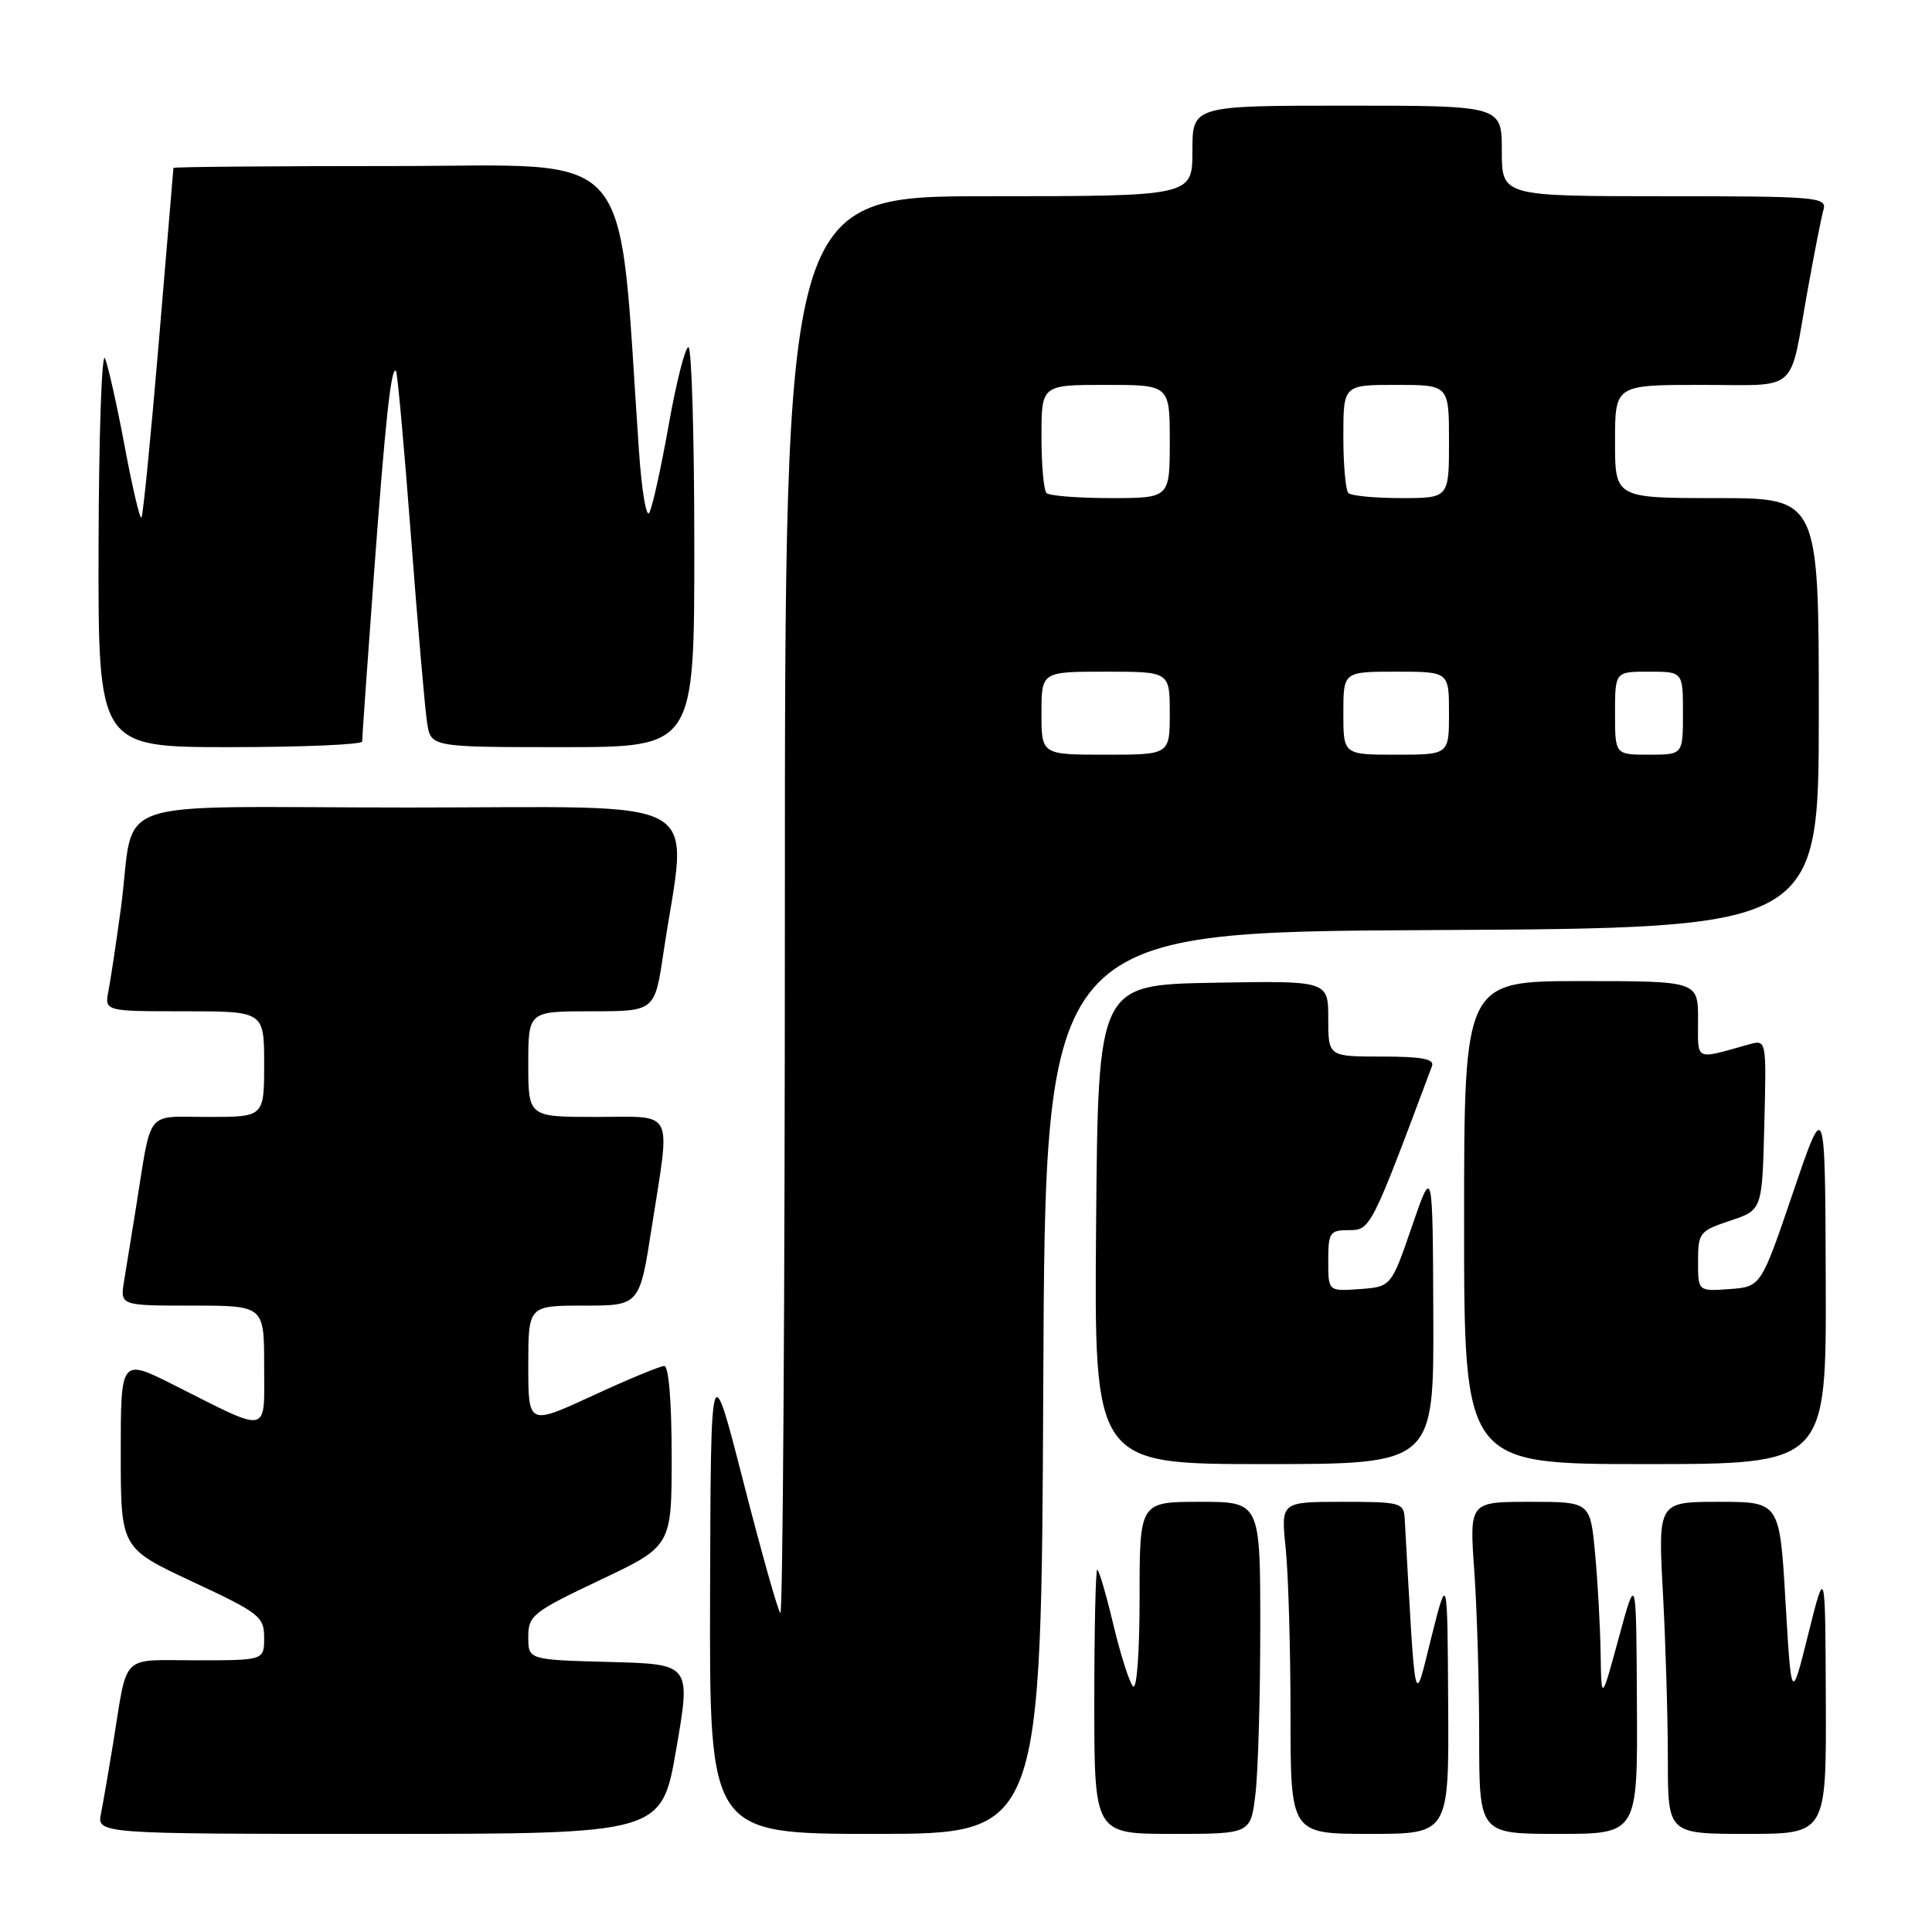 <?xml version="1.0" encoding="UTF-8" standalone="no"?>
<!DOCTYPE svg PUBLIC "-//W3C//DTD SVG 1.1//EN" "http://www.w3.org/Graphics/SVG/1.1/DTD/svg11.dtd" >
<svg xmlns="http://www.w3.org/2000/svg" xmlns:xlink="http://www.w3.org/1999/xlink" version="1.1" viewBox="0 0 256 256">
 <g >
 <path fill="currentColor"
d=" M 89.61 231.75 C 91.55 220.50 91.55 220.50 80.78 220.22 C 70.00 219.93 70.00 219.93 70.00 216.90 C 70.00 214.06 70.58 213.60 79.50 209.37 C 89.00 204.87 89.00 204.87 89.00 192.94 C 89.00 185.79 88.61 181.00 88.02 181.00 C 87.48 181.00 83.20 182.77 78.52 184.94 C 70.00 188.87 70.00 188.87 70.00 180.94 C 70.00 173.00 70.00 173.00 77.37 173.00 C 84.75 173.00 84.75 173.00 86.37 162.56 C 88.85 146.67 89.52 148.00 79.00 148.00 C 70.00 148.00 70.00 148.00 70.00 141.00 C 70.00 134.00 70.00 134.00 78.38 134.00 C 86.76 134.00 86.76 134.00 87.91 126.25 C 91.10 104.93 94.73 107.00 54.22 107.00 C 12.96 107.00 18.07 105.19 16.00 120.50 C 15.40 124.90 14.67 129.74 14.38 131.25 C 13.84 134.00 13.84 134.00 24.42 134.00 C 35.00 134.00 35.00 134.00 35.00 141.00 C 35.00 148.00 35.00 148.00 27.58 148.00 C 19.15 148.00 20.15 146.74 18.02 160.00 C 17.45 163.57 16.74 167.96 16.44 169.75 C 15.91 173.00 15.91 173.00 25.45 173.00 C 35.00 173.00 35.00 173.00 35.00 180.98 C 35.00 190.20 35.92 190.00 23.10 183.55 C 16.00 179.97 16.00 179.97 16.00 192.56 C 16.00 205.14 16.00 205.14 25.50 209.58 C 34.39 213.73 35.00 214.21 35.00 217.01 C 35.00 220.00 35.00 220.00 26.02 220.00 C 15.83 220.00 16.96 218.87 14.99 231.00 C 14.41 234.57 13.69 238.74 13.39 240.25 C 12.84 243.00 12.84 243.00 50.26 243.00 C 87.67 243.00 87.67 243.00 89.61 231.75 Z  M 138.24 183.25 C 138.50 123.50 138.50 123.50 189.75 123.24 C 241.00 122.98 241.00 122.98 241.00 94.49 C 241.00 66.00 241.00 66.00 227.50 66.00 C 214.00 66.00 214.00 66.00 214.00 58.50 C 214.00 51.00 214.00 51.00 225.43 51.00 C 238.55 51.00 237.04 52.33 239.51 38.50 C 240.40 33.55 241.35 28.71 241.63 27.75 C 242.10 26.12 240.63 26.00 220.57 26.00 C 199.00 26.00 199.00 26.00 199.00 20.00 C 199.00 14.00 199.00 14.00 178.50 14.00 C 158.00 14.00 158.00 14.00 158.00 20.00 C 158.00 26.00 158.00 26.00 131.00 26.00 C 104.00 26.00 104.00 26.00 104.00 120.17 C 104.00 171.96 103.73 214.06 103.40 213.73 C 103.06 213.40 100.86 205.56 98.49 196.31 C 94.18 179.50 94.18 179.50 94.09 211.25 C 94.00 243.00 94.00 243.00 115.99 243.00 C 137.98 243.00 137.98 243.00 138.24 183.25 Z  M 166.35 237.75 C 166.70 234.86 166.99 224.96 166.99 215.75 C 167.00 199.00 167.00 199.00 159.00 199.00 C 151.00 199.00 151.00 199.00 151.00 211.70 C 151.00 218.99 150.63 224.00 150.13 223.45 C 149.65 222.93 148.47 219.24 147.52 215.25 C 146.57 211.26 145.61 208.00 145.39 208.00 C 145.18 208.00 145.00 215.88 145.00 225.50 C 145.00 243.00 145.00 243.00 155.36 243.00 C 165.72 243.00 165.72 243.00 166.35 237.75 Z  M 191.89 225.75 C 191.79 208.50 191.79 208.50 189.65 217.00 C 187.33 226.27 187.61 227.54 186.13 201.25 C 186.01 199.11 185.60 199.00 177.86 199.00 C 169.72 199.00 169.72 199.00 170.36 205.15 C 170.71 208.53 171.00 218.43 171.00 227.15 C 171.00 243.00 171.00 243.00 181.50 243.00 C 192.00 243.00 192.00 243.00 191.89 225.75 Z  M 216.90 225.75 C 216.81 208.50 216.81 208.50 214.50 217.00 C 212.19 225.50 212.19 225.50 212.09 219.00 C 212.03 215.43 211.70 209.46 211.35 205.75 C 210.71 199.00 210.71 199.00 202.71 199.00 C 194.70 199.00 194.70 199.00 195.35 208.15 C 195.71 213.19 196.00 223.09 196.00 230.15 C 196.00 243.00 196.00 243.00 206.50 243.00 C 217.00 243.00 217.00 243.00 216.90 225.75 Z  M 241.93 225.25 C 241.86 207.50 241.86 207.50 239.61 216.50 C 237.37 225.50 237.37 225.50 236.59 212.25 C 235.82 199.00 235.82 199.00 227.76 199.00 C 219.69 199.00 219.69 199.00 220.35 211.16 C 220.71 217.84 221.00 227.74 221.00 233.16 C 221.00 243.00 221.00 243.00 231.50 243.00 C 242.00 243.00 242.00 243.00 241.93 225.25 Z  M 189.92 174.25 C 189.84 154.50 189.84 154.50 187.09 162.50 C 184.34 170.50 184.34 170.50 180.17 170.81 C 176.00 171.11 176.00 171.11 176.00 167.06 C 176.00 163.30 176.20 163.00 178.75 163.00 C 181.60 163.00 181.69 162.81 189.75 141.25 C 190.09 140.32 188.37 140.00 183.11 140.00 C 176.00 140.00 176.00 140.00 176.00 134.97 C 176.00 129.95 176.00 129.95 160.75 130.22 C 145.50 130.50 145.50 130.50 145.24 162.25 C 144.97 194.00 144.97 194.00 167.49 194.00 C 190.00 194.00 190.00 194.00 189.92 174.25 Z  M 241.92 169.75 C 241.84 145.50 241.84 145.50 237.59 158.00 C 233.34 170.50 233.34 170.50 229.17 170.81 C 225.00 171.11 225.00 171.11 225.00 167.14 C 225.00 163.35 225.20 163.10 229.25 161.75 C 233.50 160.34 233.50 160.34 233.78 149.04 C 234.07 137.75 234.07 137.75 231.78 138.38 C 224.43 140.42 225.00 140.70 225.00 135.11 C 225.00 130.00 225.00 130.00 209.50 130.00 C 194.00 130.00 194.00 130.00 194.00 162.00 C 194.00 194.00 194.00 194.00 218.00 194.00 C 242.00 194.00 242.00 194.00 241.92 169.75 Z  M 47.99 98.25 C 47.98 97.84 48.67 88.05 49.52 76.50 C 51.07 55.50 51.83 48.49 52.47 49.15 C 52.66 49.34 53.55 59.17 54.45 71.00 C 55.35 82.83 56.31 93.96 56.59 95.75 C 57.09 99.00 57.09 99.00 74.55 99.00 C 92.00 99.00 92.00 99.00 92.00 72.50 C 92.00 57.92 91.65 46.00 91.22 46.00 C 90.79 46.00 89.60 50.68 88.59 56.40 C 87.57 62.12 86.42 67.32 86.02 67.96 C 85.63 68.60 85.02 64.93 84.67 59.81 C 81.82 18.51 84.80 22.00 52.35 22.00 C 36.21 22.00 22.99 22.11 22.98 22.25 C 22.96 22.39 22.09 32.79 21.04 45.36 C 19.98 57.93 18.95 68.39 18.74 68.59 C 18.53 68.80 17.54 64.59 16.54 59.24 C 15.54 53.88 14.36 48.60 13.92 47.50 C 13.49 46.40 13.10 57.54 13.06 72.25 C 13.00 99.00 13.00 99.00 30.50 99.00 C 40.12 99.00 47.99 98.66 47.99 98.25 Z  M 138.00 94.50 C 138.00 89.00 138.00 89.00 146.50 89.00 C 155.00 89.00 155.00 89.00 155.00 94.50 C 155.00 100.00 155.00 100.00 146.50 100.00 C 138.00 100.00 138.00 100.00 138.00 94.50 Z  M 178.00 94.50 C 178.00 89.00 178.00 89.00 185.00 89.00 C 192.00 89.00 192.00 89.00 192.00 94.50 C 192.00 100.00 192.00 100.00 185.00 100.00 C 178.00 100.00 178.00 100.00 178.00 94.50 Z  M 214.00 94.50 C 214.00 89.00 214.00 89.00 218.50 89.00 C 223.00 89.00 223.00 89.00 223.00 94.50 C 223.00 100.00 223.00 100.00 218.50 100.00 C 214.00 100.00 214.00 100.00 214.00 94.50 Z  M 138.67 65.33 C 138.30 64.97 138.00 61.59 138.00 57.83 C 138.00 51.00 138.00 51.00 146.50 51.00 C 155.00 51.00 155.00 51.00 155.00 58.50 C 155.00 66.00 155.00 66.00 147.17 66.00 C 142.86 66.00 139.03 65.70 138.67 65.33 Z  M 178.67 65.33 C 178.30 64.97 178.00 61.59 178.00 57.83 C 178.00 51.00 178.00 51.00 185.00 51.00 C 192.00 51.00 192.00 51.00 192.00 58.50 C 192.00 66.00 192.00 66.00 185.67 66.00 C 182.18 66.00 179.03 65.70 178.67 65.33 Z "/>
</g>
</svg>